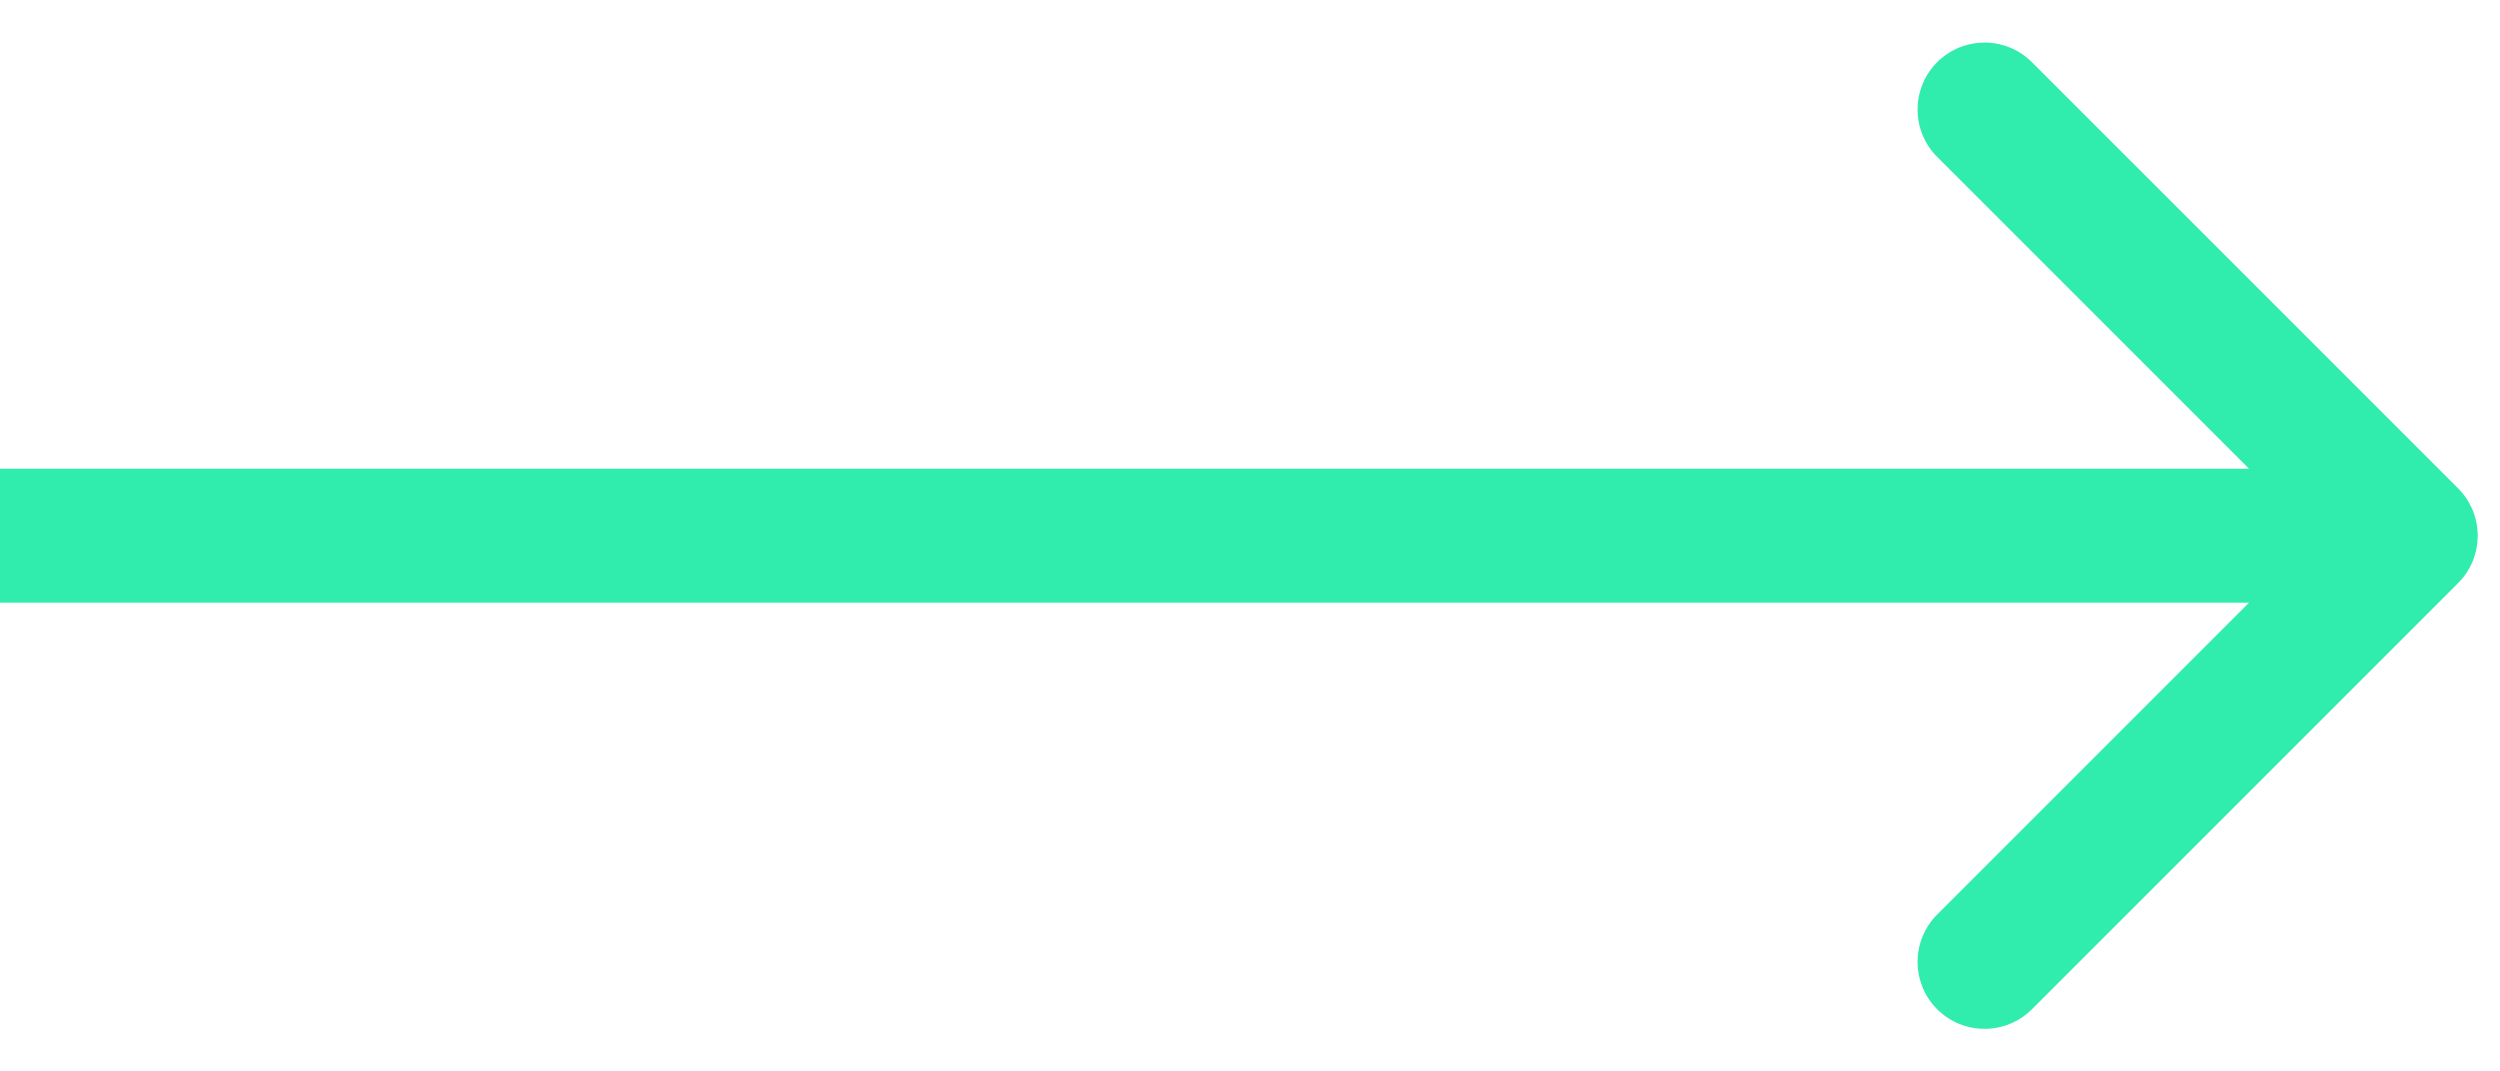 <svg width="56" height="24" viewBox="0 0 56 24" fill="none" xmlns="http://www.w3.org/2000/svg">
<path d="M55.061 13.061C55.647 12.475 55.647 11.525 55.061 10.939L45.515 1.393C44.929 0.808 43.979 0.808 43.393 1.393C42.808 1.979 42.808 2.929 43.393 3.515L51.879 12L43.393 20.485C42.808 21.071 42.808 22.021 43.393 22.607C43.979 23.192 44.929 23.192 45.515 22.607L55.061 13.061ZM0 12V13.5H54V12V10.5H0V12Z" fill="#30ECAD"/>
</svg>
